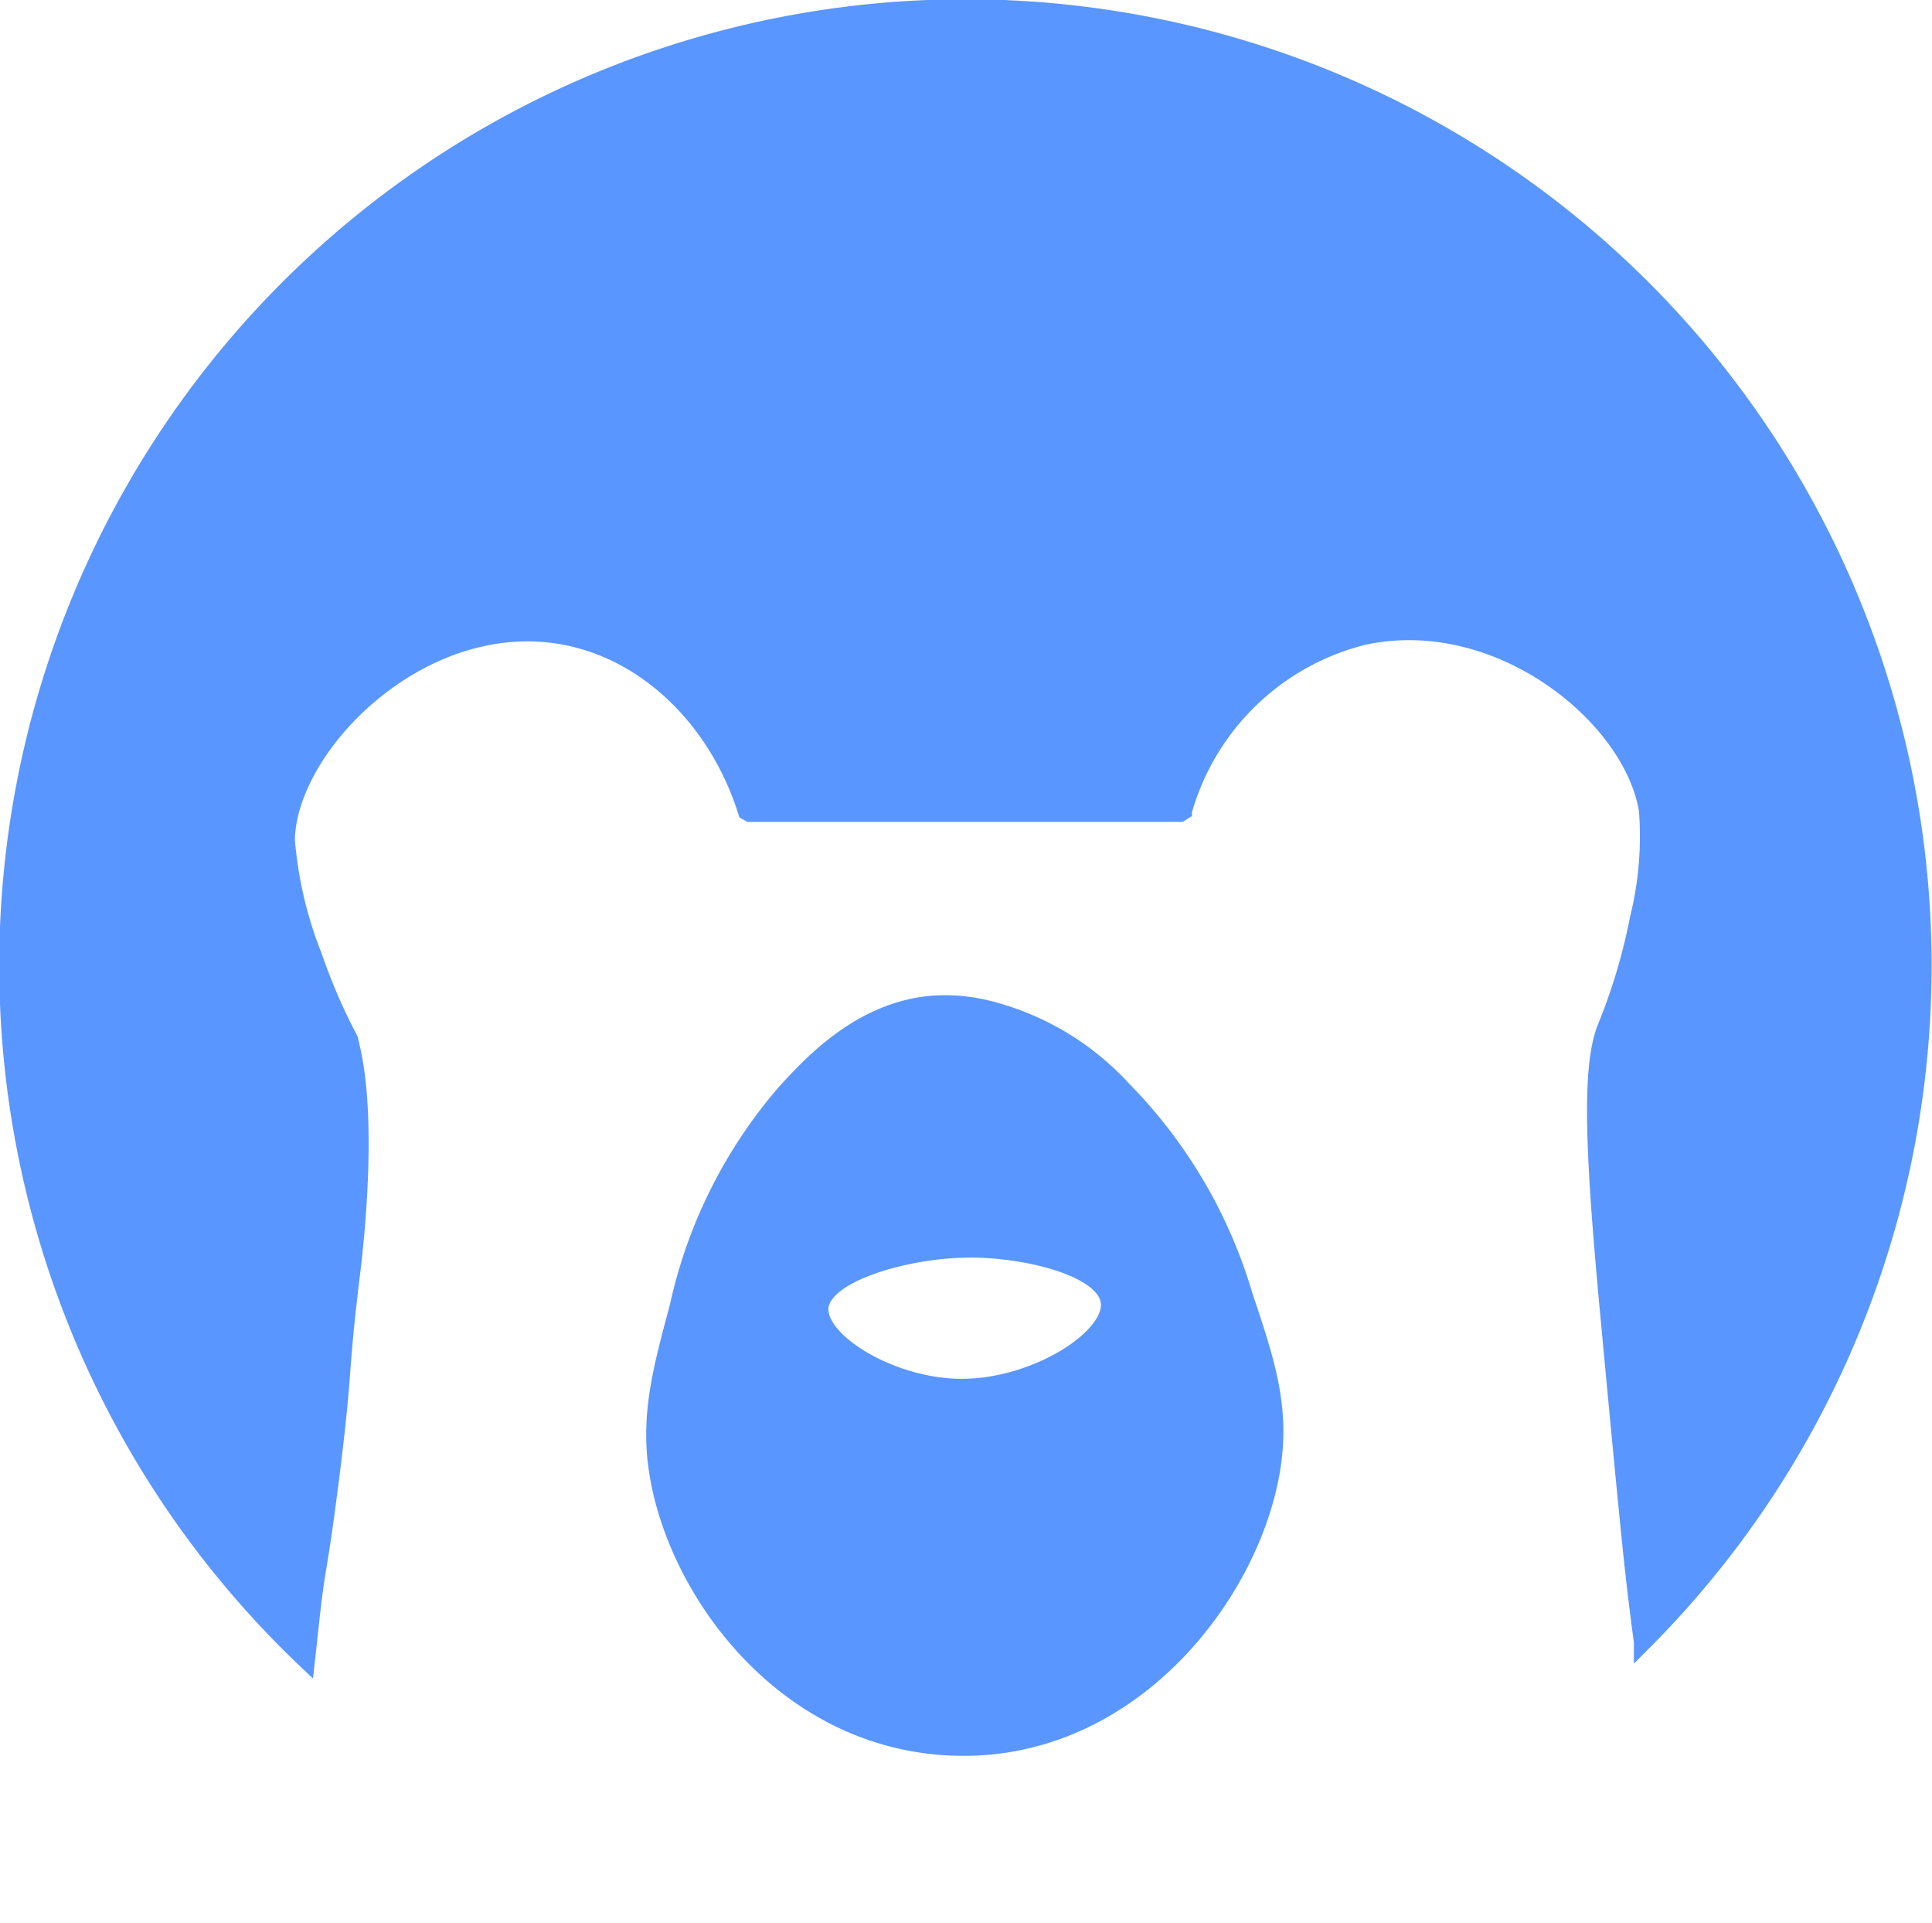 <svg xmlns="http://www.w3.org/2000/svg" viewBox="0 0 107.32 106.82"><defs><style>.cls-1{fill:none;}.cls-2{fill:#5a96ff;stroke:#5a96ff;stroke-miterlimit:10;}</style></defs><title>logo-blue</title><g id="Layer_2" data-name="Layer 2"><g id="Layer_1-2" data-name="Layer 1"><circle class="cls-1" cx="53.66" cy="53.66" r="53.16"/><path class="cls-2" d="M17.33,89.18c.3-2.46.34-2,.84-5.78.46-3.46.63-5.34.67-5.81.19-2.11.17-2.91.75-7.58,0-.16.87-7,0-11.38-.1-.5-.2-.89-.2-.89a33.18,33.18,0,0,1-2-4.63,22.47,22.47,0,0,1-1.51-6.45c.08-5.31,7.61-12.92,15.61-11.32,4.64.93,8.43,4.75,10,9.72l.16.09H65.55l.16-.1a13.91,13.91,0,0,1,10-9.72c7.54-1.65,15,4.44,15.83,9.68a19,19,0,0,1-.5,6,32.61,32.61,0,0,1-1.85,6.17c-.83,2.23-.64,6.9.23,16.13.62,6.62,1.15,12.26,1.46,14.88.14,1.18.27,2.2.38,3A53.17,53.17,0,1,0,17,92.17C17.09,91.37,17.19,90.4,17.33,89.18Z"/><path class="cls-2" d="M52.7,97c10.52.55,17.64-9.48,18.07-16.78.16-2.74-.62-5.09-1.68-8.25A27.35,27.35,0,0,0,62.33,60.5,15.1,15.1,0,0,0,54.58,56a10,10,0,0,0-2.63-.21c-4,.26-6.76,3.21-8.31,4.91a27,27,0,0,0-5.94,11.87c-.89,3.32-1.51,5.65-1.24,8.41C37.13,87.7,43.17,96.51,52.7,97Zm.68-27.65c3.4-.1,8.08,1,8.27,3s-4.14,4.74-8.24,4.73c-3.86,0-8-2.51-7.89-4.43S50.19,69.45,53.38,69.36Z"/></g></g></svg>